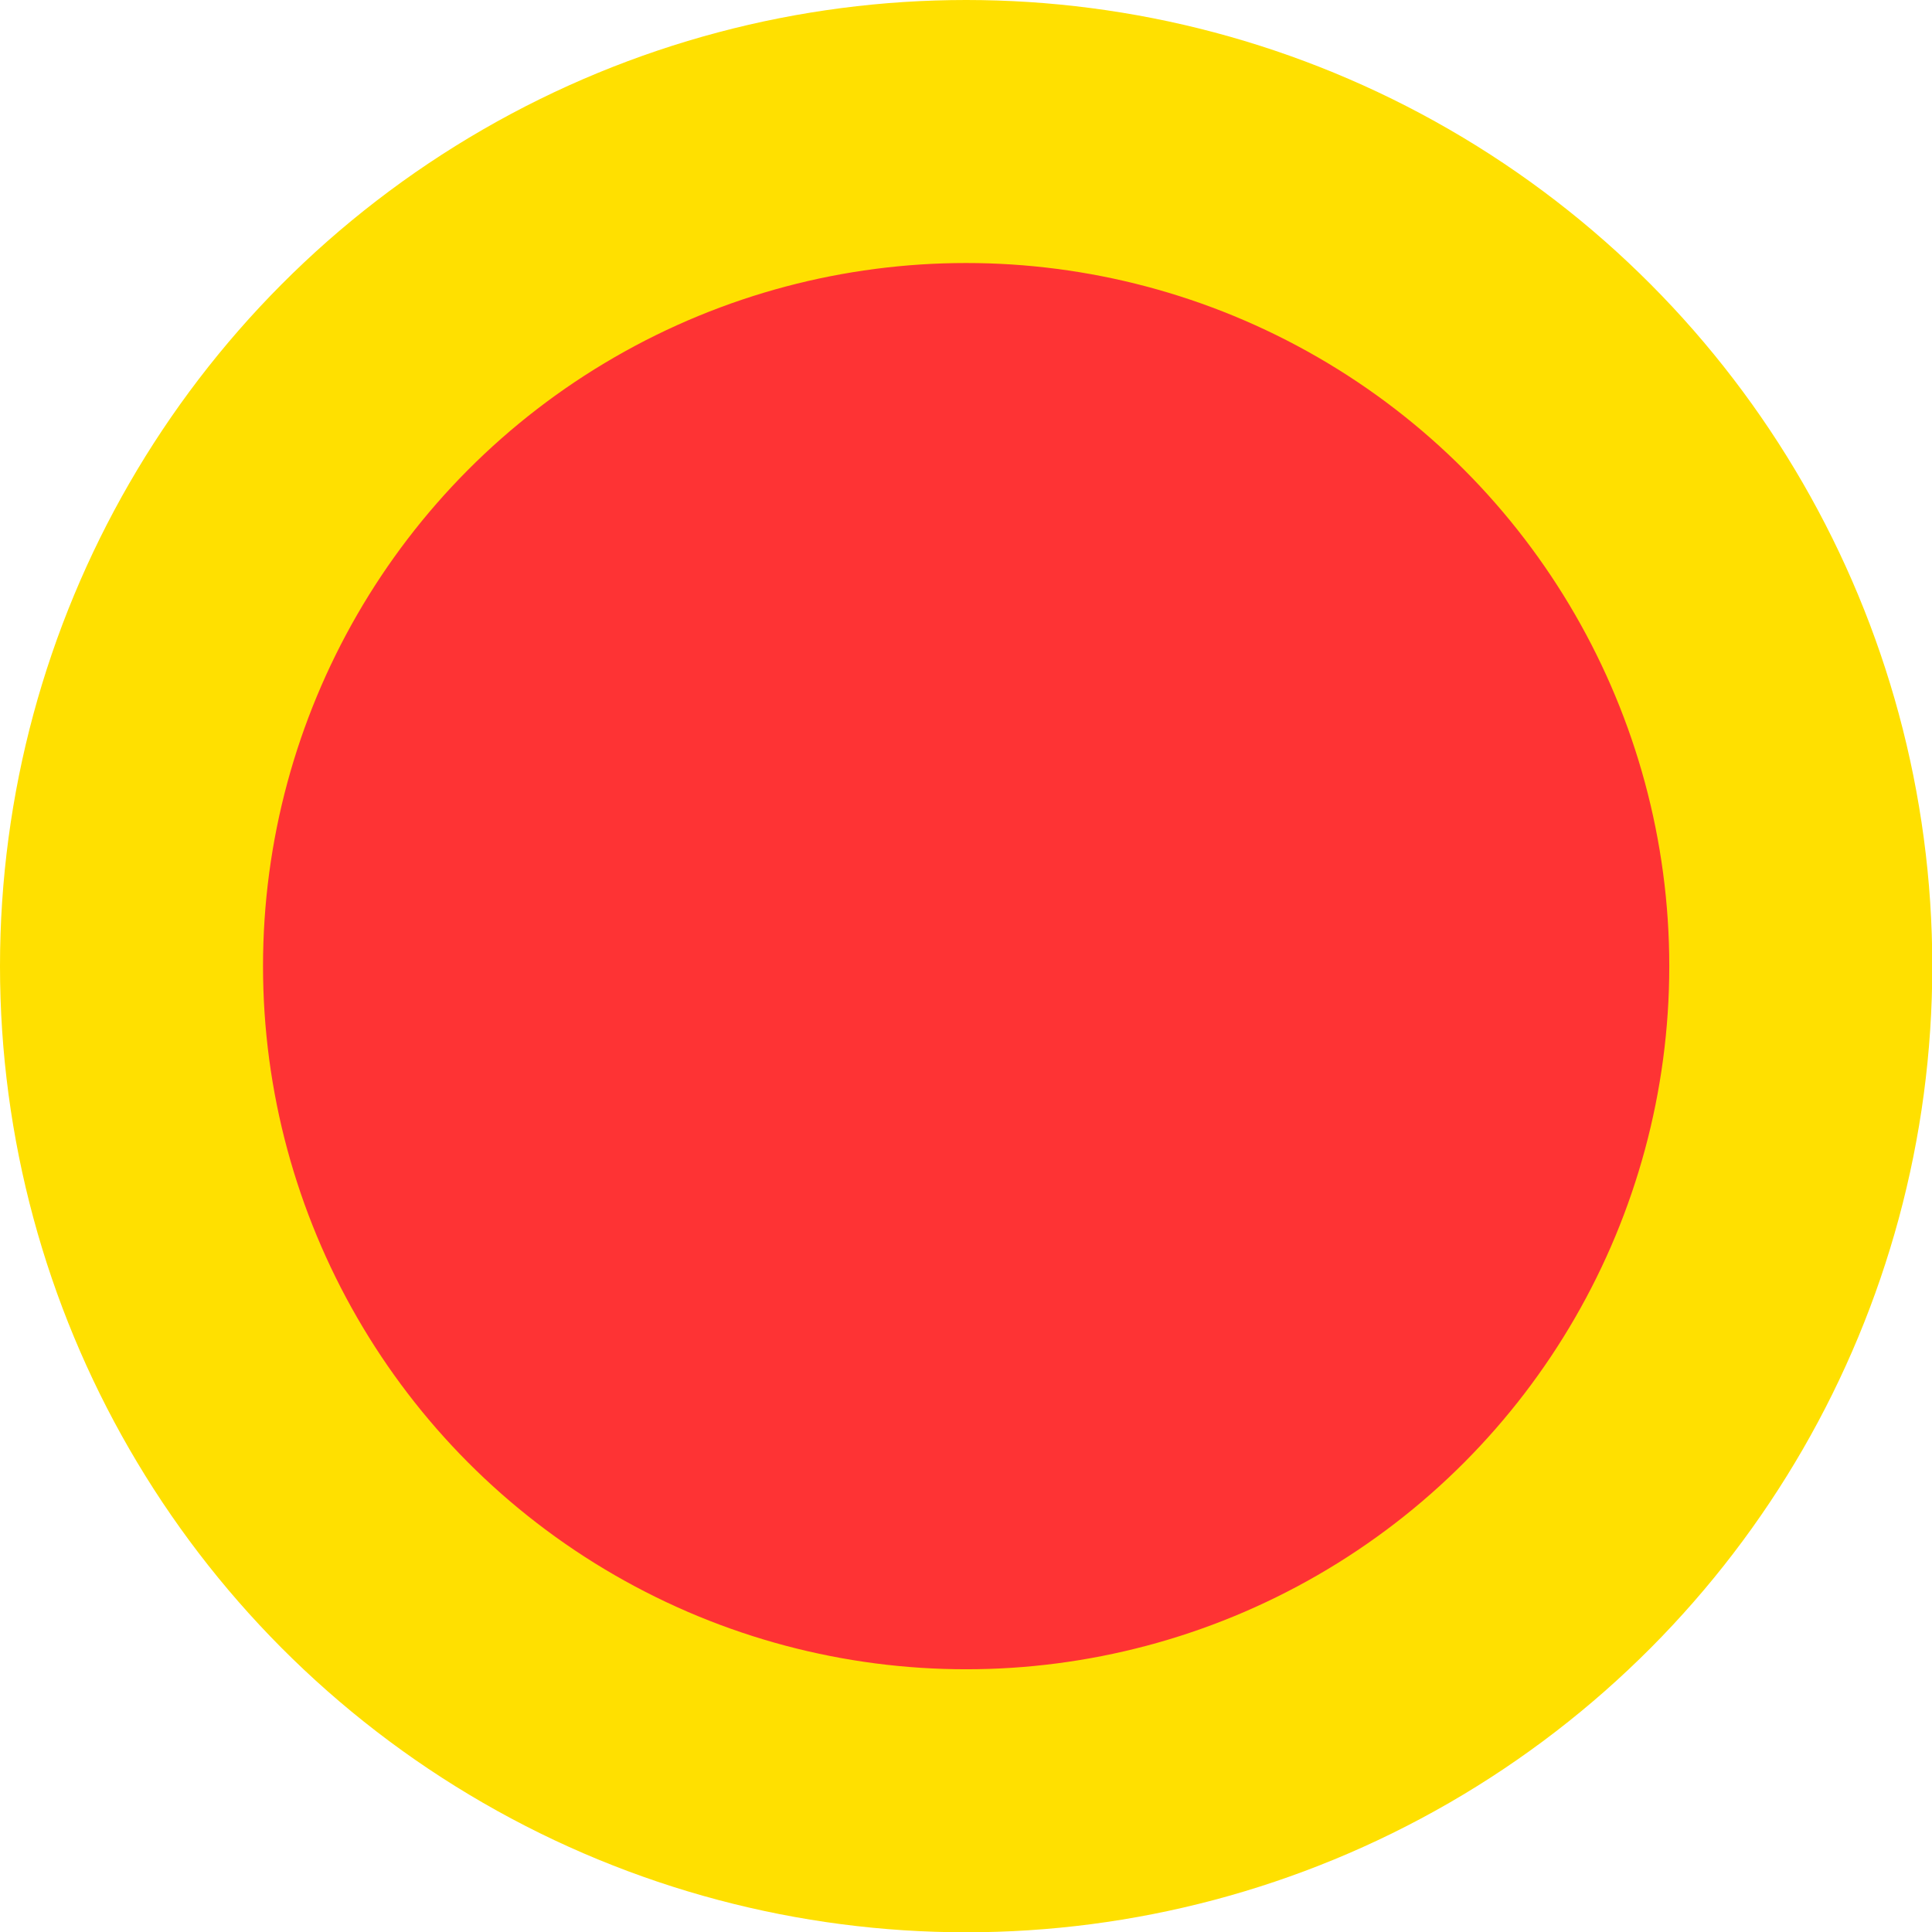 <svg id="Layer_1" data-name="Layer 1" xmlns="http://www.w3.org/2000/svg" viewBox="0 0 66.11 66.11"><defs><style>.cls-1{fill:#fe3334;stroke:#ffe000;stroke-miterlimit:10;stroke-width:9px;}</style></defs><title>selector</title><circle class="cls-1" cx="33.06" cy="33.06" r="28.56"/></svg>